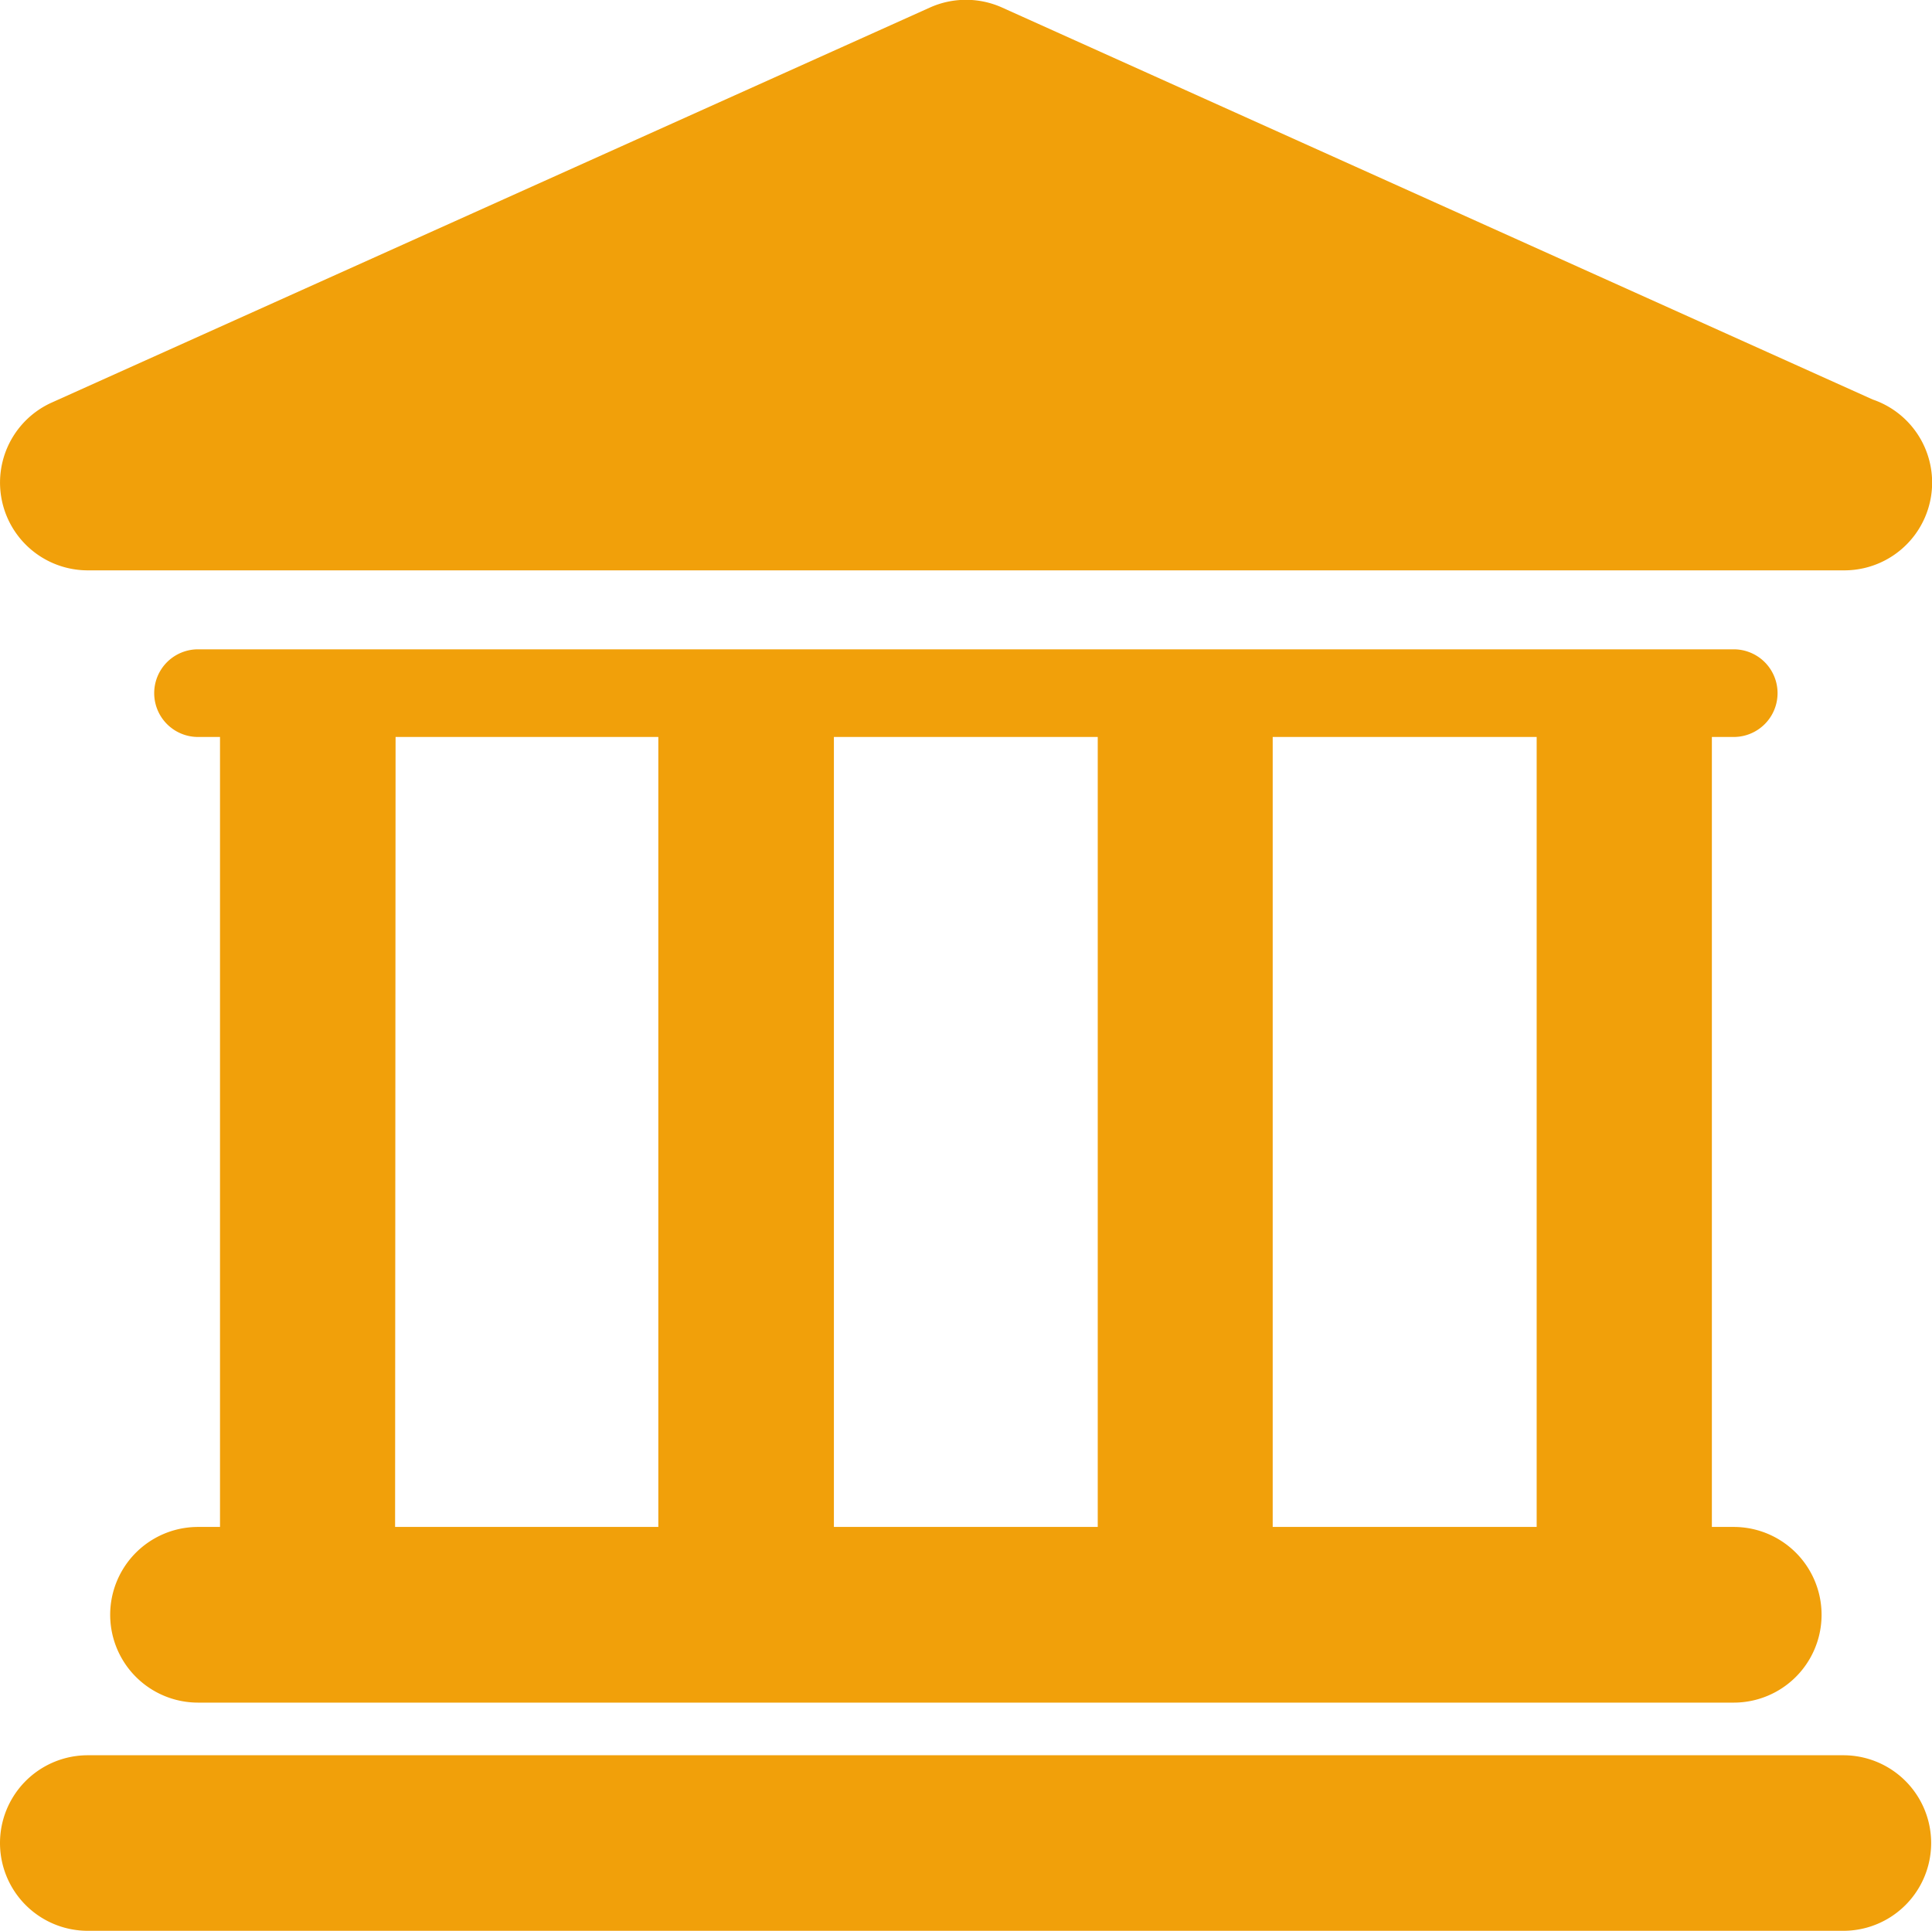 <svg xmlns="http://www.w3.org/2000/svg" width="16" height="15.992" viewBox="0 0 16 15.992">
  <g id="bank-building" transform="translate(0 -0.012)">
    <g id="Layer_1_78_" transform="translate(0 0.012)">
      <g id="Group_8860" data-name="Group 8860" transform="translate(0)">
        <path id="Path_10630" data-name="Path 10630" d="M15.266,42.718H.727a.727.727,0,1,0,0,1.454H15.266a.727.727,0,0,0,0-1.454Z" transform="translate(0 -28.18)" fill="#f1a00a"/>
        <path id="Path_10631" data-name="Path 10631" d="M3.4,23.08a.727.727,0,0,0,0,1.455H16.118a.727.727,0,0,0,0-1.455h-.181V16.537h.181a.363.363,0,0,0,0-.726H3.4a.363.363,0,0,0,0,.726h.182V23.08H3.4Zm11.086-6.543V23.08H12.3V16.537Zm-3.635,0V23.08H8.666V16.537Zm-5.815,0H7.212V23.08H5.032Z" transform="translate(-1.76 -10.433)" fill="#f1a00a"/>
        <path id="Path_10632" data-name="Path 10632" d="M.727,4.736H15.273a.727.727,0,0,0,.236-1.415L8.3.075a.729.729,0,0,0-.6,0L.429,3.346a.727.727,0,0,0,.3,1.39Z" transform="translate(0 -0.012)" fill="#f1a00a"/>
      </g>
    </g>
  </g>
</svg>
